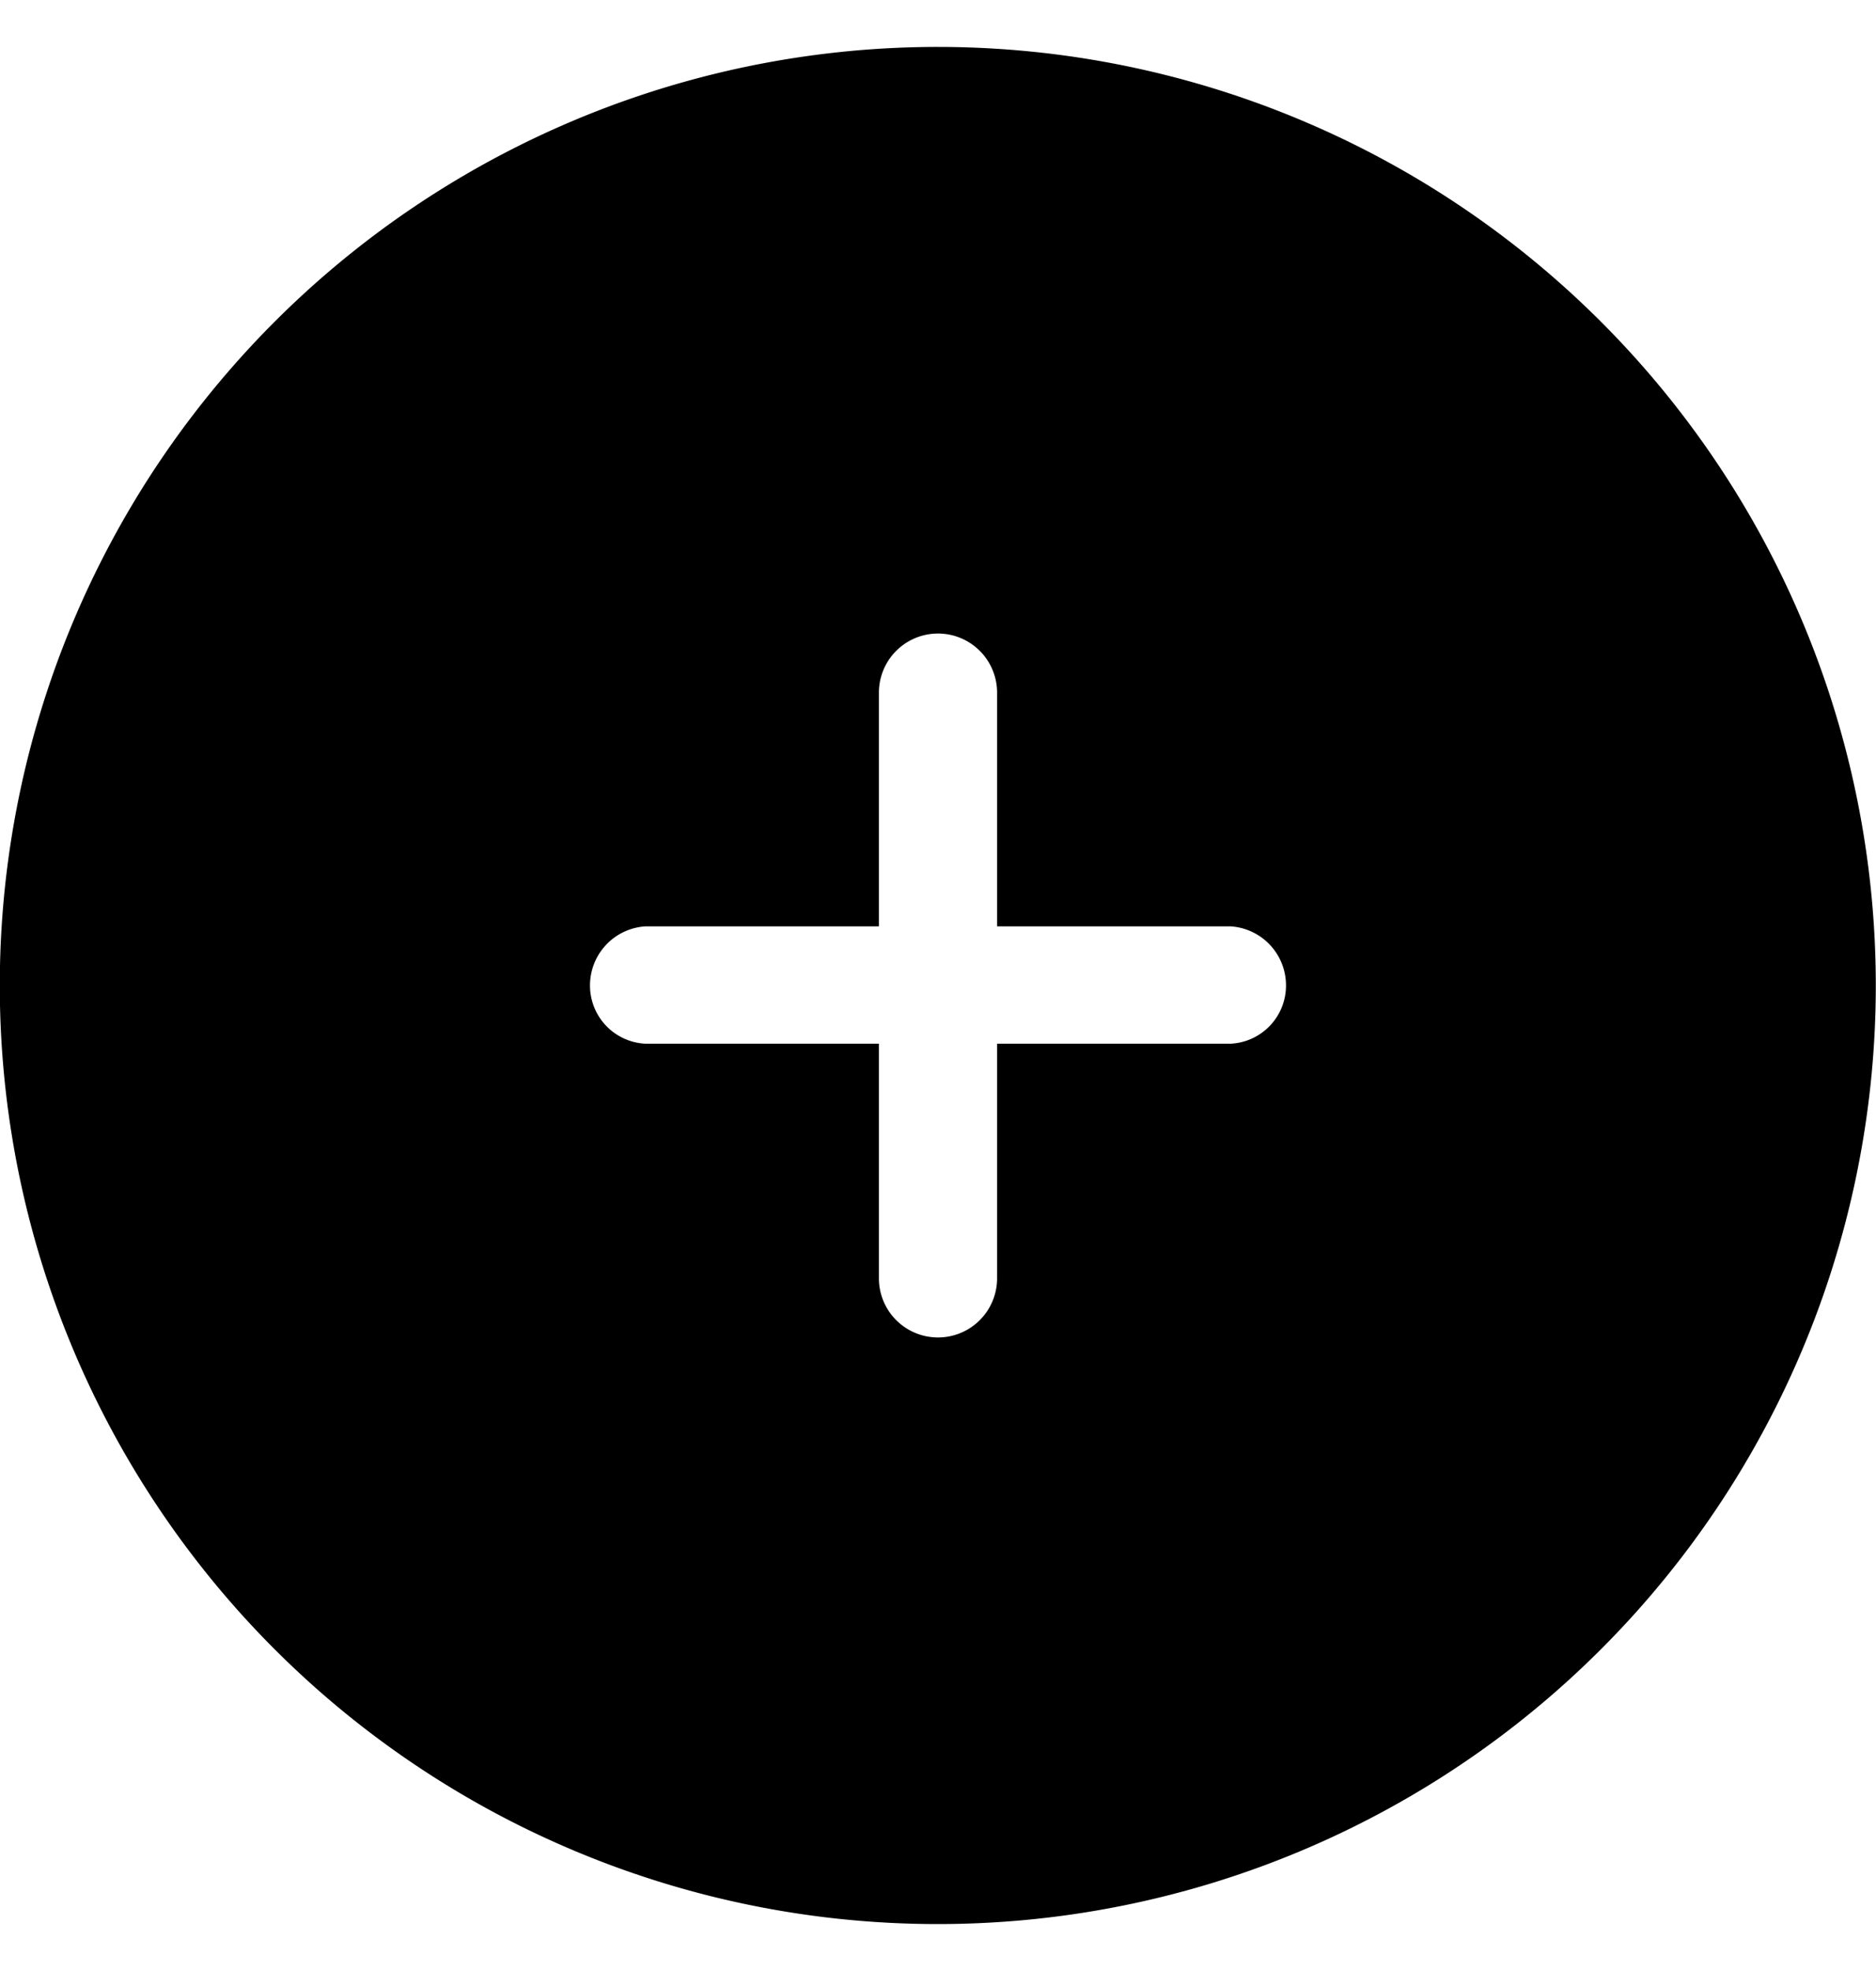 <svg id="Layer_1" data-name="Layer 1" xmlns="http://www.w3.org/2000/svg" viewBox="0 0 20 21"><path d="M10,.5a10,10,0,1,0,7.07,2.93A10,10,0,0,0,10,.5Zm3.12,10.62H10.63v2.5a.63.63,0,0,1-1.26,0v-2.5H6.88a.62.62,0,0,1-.59-.62.63.63,0,0,1,.59-.63H9.37V7.38a.63.63,0,0,1,1.26,0V9.87h2.49a.63.63,0,0,1,.59.63A.62.62,0,0,1,13.12,11.12Z"/></svg>